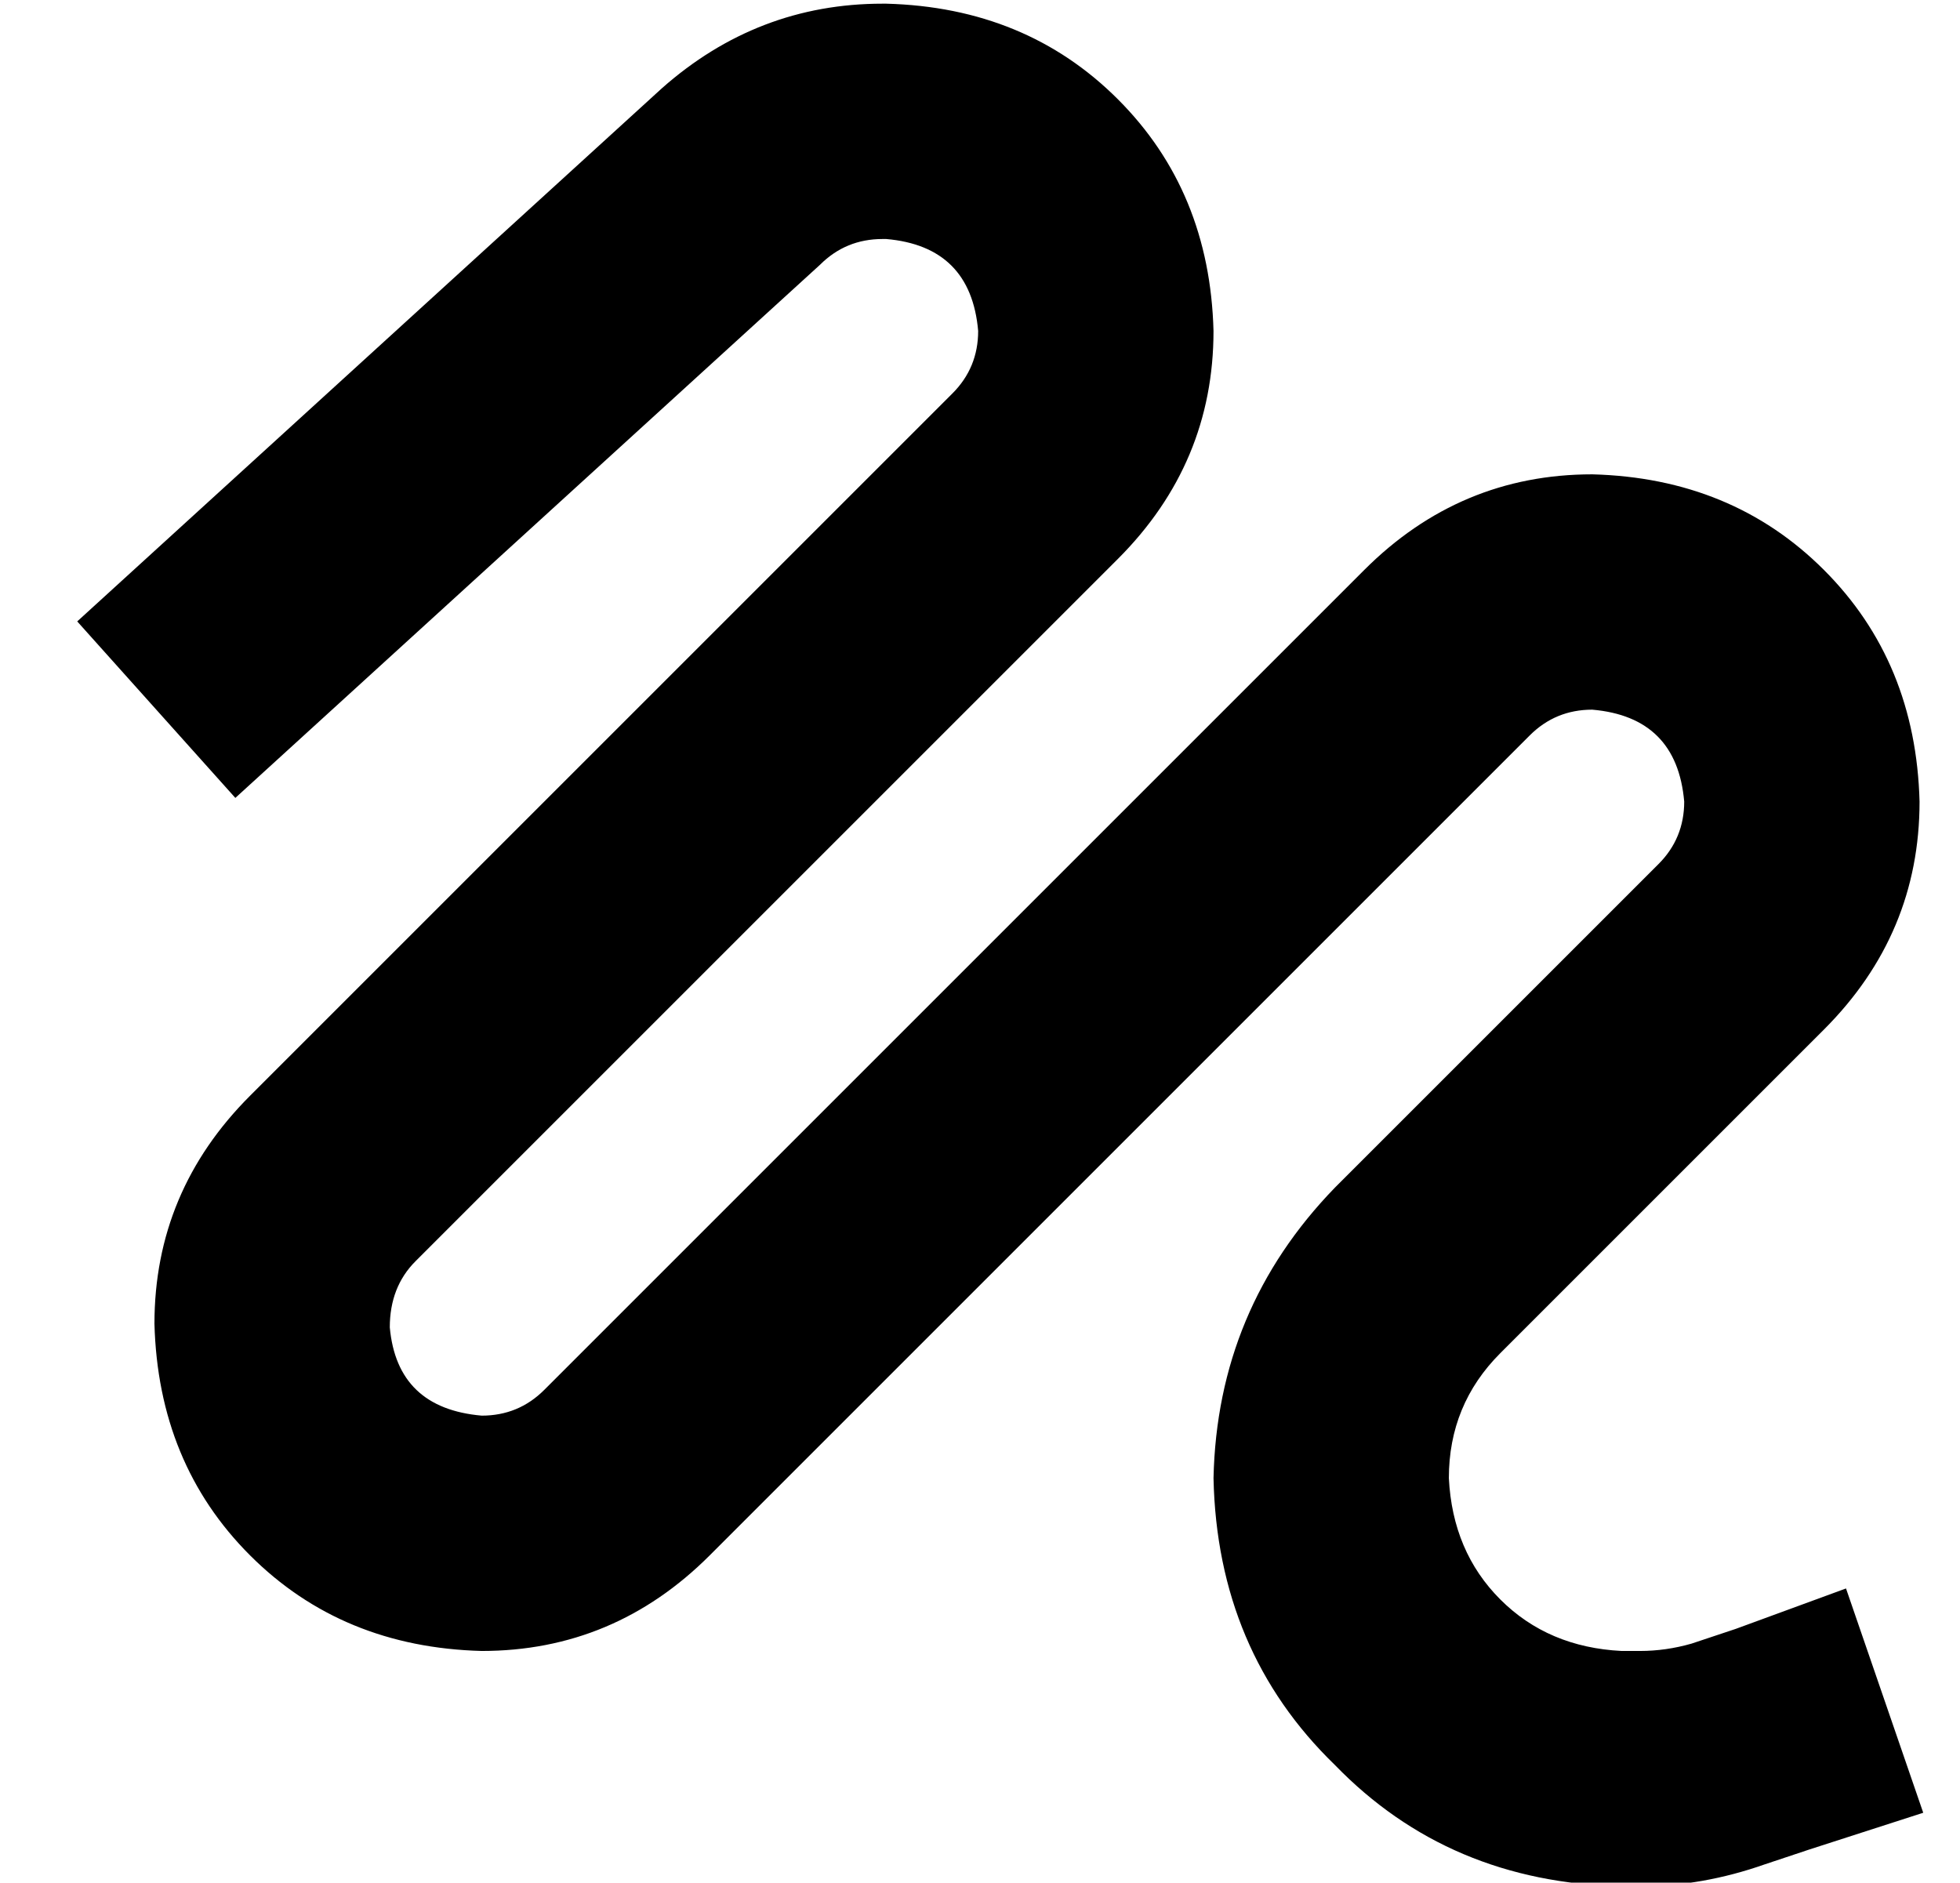 <?xml version="1.0" standalone="no"?>
<!DOCTYPE svg PUBLIC "-//W3C//DTD SVG 1.1//EN" "http://www.w3.org/Graphics/SVG/1.1/DTD/svg11.dtd" >
<svg xmlns="http://www.w3.org/2000/svg" xmlns:xlink="http://www.w3.org/1999/xlink" version="1.1" viewBox="-10 -40 533 512">
   <path fill="currentColor"
d="M170 -16q26 -23 60 -23h1v0q38 1 63 26t26 63q0 36 -26 62l-191 191v0q-7 7 -7 18q2 22 25 24q10 0 17 -7l223 -223v0q26 -26 62 -26q38 1 63 26t26 63q0 36 -26 62l-88 88v0q-14 14 -14 34q1 20 14 33t33 14h5v0q7 0 14 -2l12 -4v0l30 -11v0l21 61v0l-31 10v0l-12 4v0
q-17 6 -34 6h-5v0q-47 -1 -78 -33q-32 -31 -33 -78q1 -46 33 -79l88 -88v0q7 -7 7 -17q-2 -23 -25 -25q-10 0 -17 7l-223 223v0q-26 26 -62 26q-38 -1 -63 -26t-26 -63q0 -36 26 -62l191 -191v0q7 -7 7 -17q-2 -23 -25 -25h-1v0q-10 0 -17 7l-159 145v0l-43 -48v0l159 -145
v0z" />
</svg>

